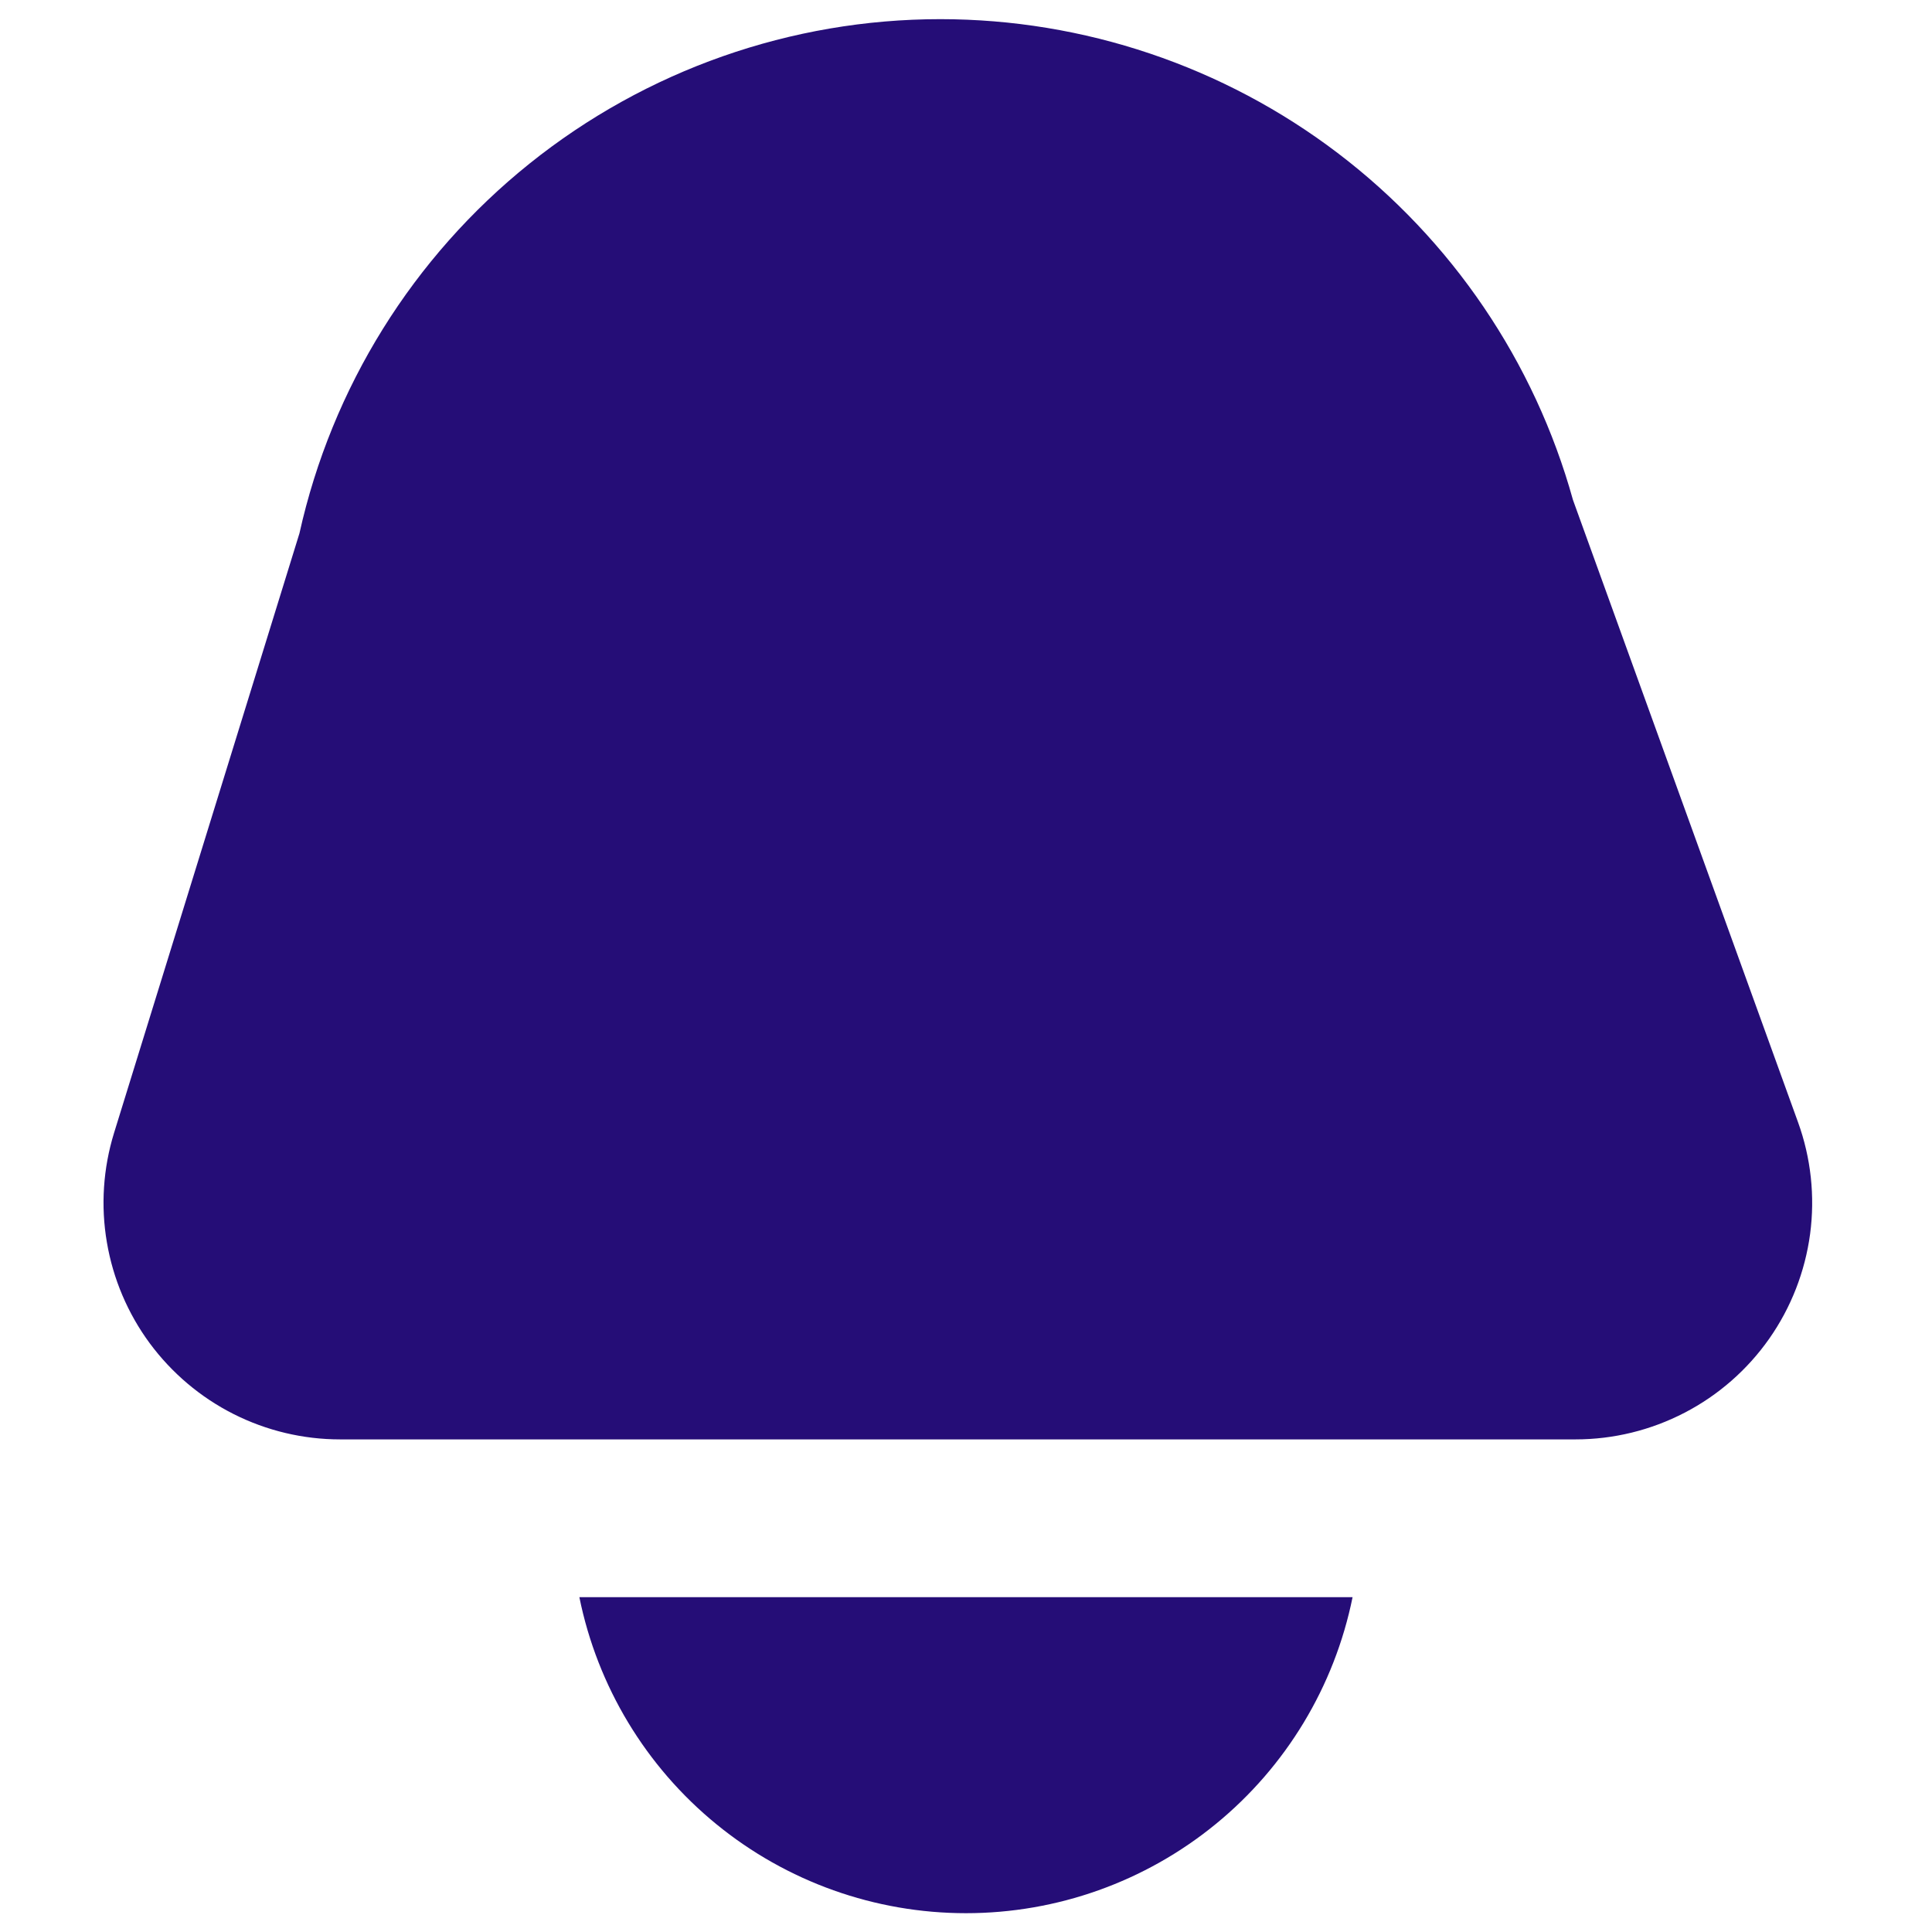 <svg width="34" height="34" viewBox="0 0 34 34" fill="none" xmlns="http://www.w3.org/2000/svg">
<g clip-path="url(#clip0_341_2469)">
<path d="M5.986 25.331H27.725C28.394 25.331 29.053 25.17 29.647 24.861C30.241 24.553 30.751 24.106 31.136 23.558C31.52 23.01 31.766 22.378 31.855 21.715C31.943 21.052 31.87 20.377 31.642 19.748L27.682 8.799C27.006 6.366 25.551 4.221 23.541 2.693C21.53 1.165 19.074 0.338 16.549 0.337C13.92 0.337 11.37 1.234 9.319 2.879C7.268 4.524 5.84 6.819 5.27 9.385L2.007 19.938C1.815 20.561 1.771 21.221 1.881 21.863C1.99 22.506 2.248 23.114 2.635 23.639C3.023 24.163 3.527 24.59 4.109 24.884C4.691 25.178 5.334 25.331 5.986 25.331Z" fill="#250D77"/>
<path d="M10.196 28.108C10.514 29.678 11.366 31.089 12.606 32.102C13.846 33.116 15.398 33.669 17 33.669C18.601 33.669 20.153 33.116 21.393 32.102C22.633 31.089 23.485 29.678 23.803 28.108H10.196Z" fill="#250D77"/>
</g>
<defs>
<clipPath id="clip0_341_2469">
<rect width="33.325" height="33.325" fill="white" transform="translate(0.337 0.337)"/>
</clipPath>
</defs>
</svg>
